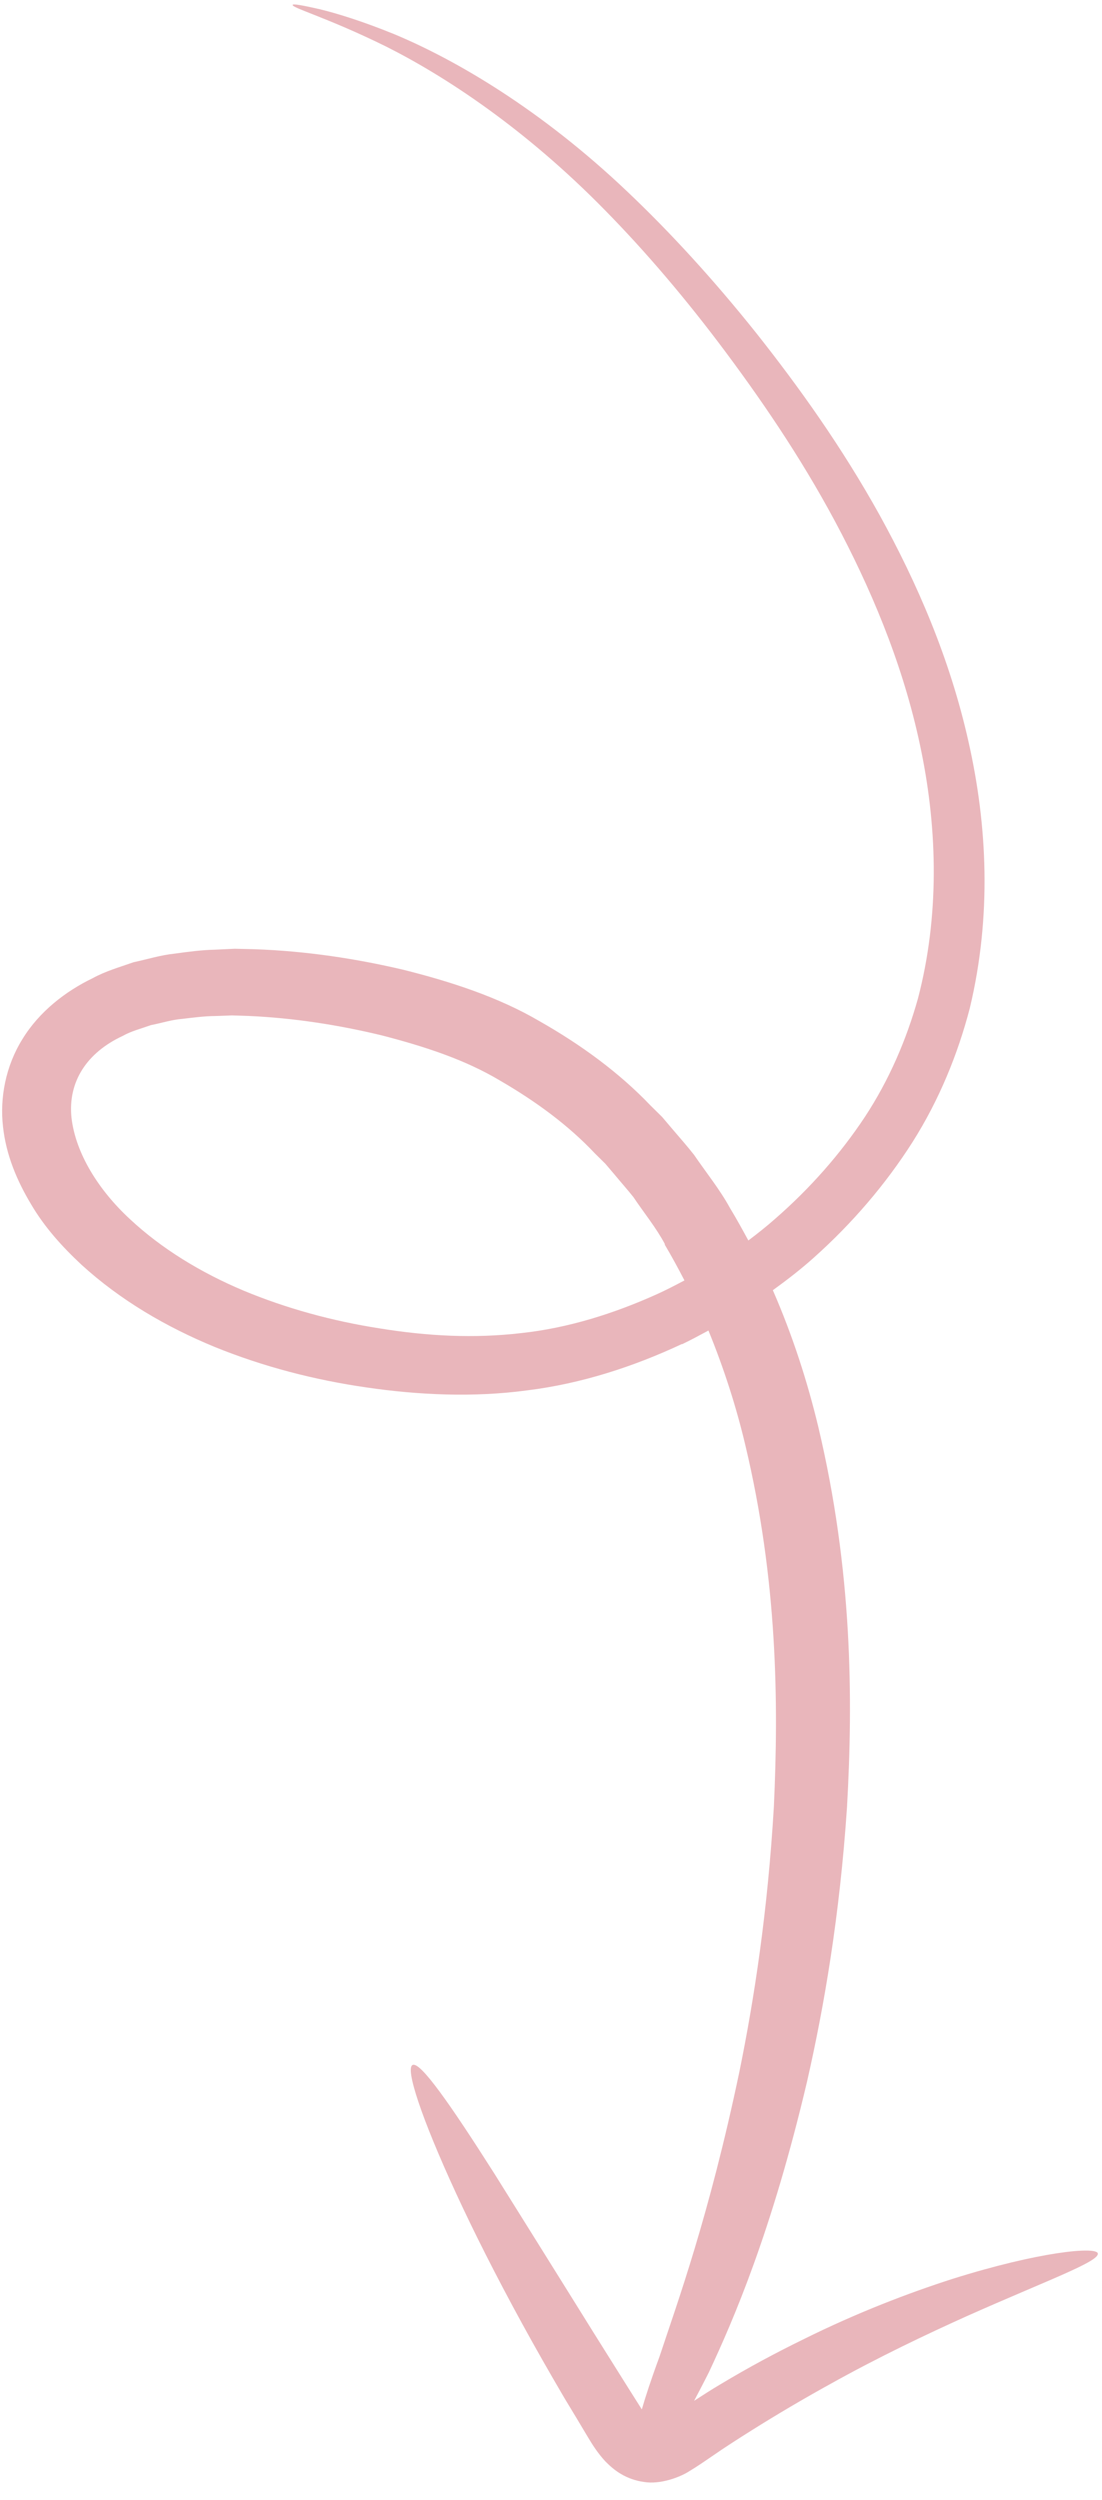 <svg width="60" height="136" viewBox="0 0 60 136" fill="none" xmlns="http://www.w3.org/2000/svg">
<path d="M37.123 73.121C34.49 74.353 31.652 75.276 28.707 75.64C25.773 76.036 22.749 75.891 19.96 75.482C17.125 75.075 14.337 74.353 11.689 73.278C9.048 72.19 6.554 70.736 4.442 68.811C3.394 67.835 2.423 66.766 1.684 65.503C0.937 64.254 0.333 62.859 0.163 61.291C-0.014 59.737 0.3 58.004 1.229 56.519C2.145 55.026 3.579 53.925 5.037 53.221C5.765 52.824 6.524 52.613 7.267 52.35C8.017 52.188 8.77 51.956 9.499 51.882C10.244 51.78 10.977 51.681 11.701 51.666L12.784 51.615L13.843 51.64C16.668 51.738 19.366 52.151 21.934 52.752C24.538 53.401 27.143 54.245 29.389 55.564C31.647 56.845 33.721 58.365 35.403 60.127L36.053 60.769L36.635 61.454C37.022 61.907 37.419 62.357 37.788 62.827C38.453 63.799 39.195 64.715 39.74 65.711C40.097 66.3 40.42 66.888 40.745 67.486C41.247 67.108 41.735 66.722 42.203 66.308C44.1 64.656 45.749 62.787 47.088 60.766C48.424 58.734 49.355 56.544 49.978 54.328C51.152 49.847 51.038 45.189 50.172 40.924C49.308 36.624 47.697 32.657 45.818 29.035C43.938 25.413 41.753 22.169 39.564 19.227C37.374 16.285 35.144 13.678 32.956 11.453C28.575 6.979 24.233 4.146 21.036 2.539C17.848 0.964 15.878 0.43 15.933 0.264C15.96 0.198 16.459 0.284 17.413 0.502C18.359 0.733 19.729 1.153 21.448 1.852C24.842 3.263 29.472 5.977 34.143 10.412C36.475 12.619 38.85 15.207 41.184 18.13C43.51 21.066 45.839 24.326 47.888 28.014C49.926 31.705 51.714 35.804 52.731 40.349C53.756 44.88 54.003 49.834 52.801 54.854C52.147 57.357 51.138 59.836 49.684 62.133C48.226 64.42 46.41 66.546 44.311 68.419C43.606 69.052 42.851 69.632 42.079 70.192C43.166 72.683 43.964 75.176 44.551 77.617C46.414 85.45 46.449 92.407 46.117 98.306C45.721 104.222 44.874 109.15 43.943 113.236C42.02 121.402 39.935 126.206 38.597 129.059C38.29 129.669 38.03 130.161 37.792 130.612C38.259 130.314 38.734 130.001 39.208 129.724C40.741 128.802 42.27 127.985 43.746 127.265C46.693 125.802 49.48 124.744 51.846 123.983C56.598 122.489 59.683 122.211 59.771 122.59C59.877 123.033 57.032 124.05 52.645 126.003C50.46 126.988 47.881 128.205 45.139 129.735C43.766 130.494 42.346 131.326 40.901 132.234C40.178 132.688 39.448 133.155 38.728 133.655C38.361 133.901 38.047 134.131 37.486 134.469C36.998 134.773 35.948 135.173 35.062 135.027C34.604 134.965 34.178 134.812 33.8 134.587C33.436 134.37 33.196 134.14 32.969 133.918C32.547 133.463 32.266 133.014 32.041 132.641C31.608 131.912 31.182 131.205 30.758 130.508C29.93 129.098 29.149 127.731 28.43 126.416C26.99 123.787 25.778 121.379 24.83 119.322C22.933 115.208 22.057 112.529 22.464 112.341C22.879 112.139 24.505 114.46 26.922 118.26C28.118 120.175 29.546 122.45 31.116 124.972C31.901 126.233 32.728 127.563 33.59 128.929C34.021 129.612 34.458 130.316 34.906 131.017C34.912 131.038 34.929 131.056 34.946 131.075C35.135 130.418 35.432 129.499 35.909 128.204C36.859 125.327 38.6 120.611 40.26 112.695C41.067 108.738 41.8 103.971 42.135 98.28C42.395 92.611 42.331 85.95 40.579 78.616C40.091 76.552 39.421 74.46 38.572 72.385C38.103 72.638 37.634 72.891 37.148 73.125M36.206 67.692C35.72 66.782 35.059 65.982 34.484 65.122C34.155 64.71 33.811 64.325 33.472 63.915L32.961 63.314L32.392 62.752C30.934 61.203 29.157 59.908 27.236 58.794C25.317 57.645 23.122 56.935 20.821 56.337C18.445 55.76 15.988 55.381 13.553 55.272L12.631 55.242L11.728 55.275C11.117 55.28 10.528 55.36 9.936 55.429C9.337 55.477 8.8 55.657 8.221 55.769C7.698 55.956 7.138 56.097 6.683 56.357C4.729 57.264 3.691 58.85 3.892 60.802C4.114 62.748 5.369 64.749 7.08 66.329C8.796 67.93 10.934 69.235 13.253 70.21C15.582 71.181 18.094 71.868 20.673 72.269C23.293 72.693 25.815 72.822 28.374 72.525C30.929 72.251 33.426 71.463 35.764 70.41C36.275 70.18 36.776 69.918 37.266 69.659C36.922 68.996 36.571 68.348 36.185 67.698" fill="#E9B6BB"/>
</svg>
